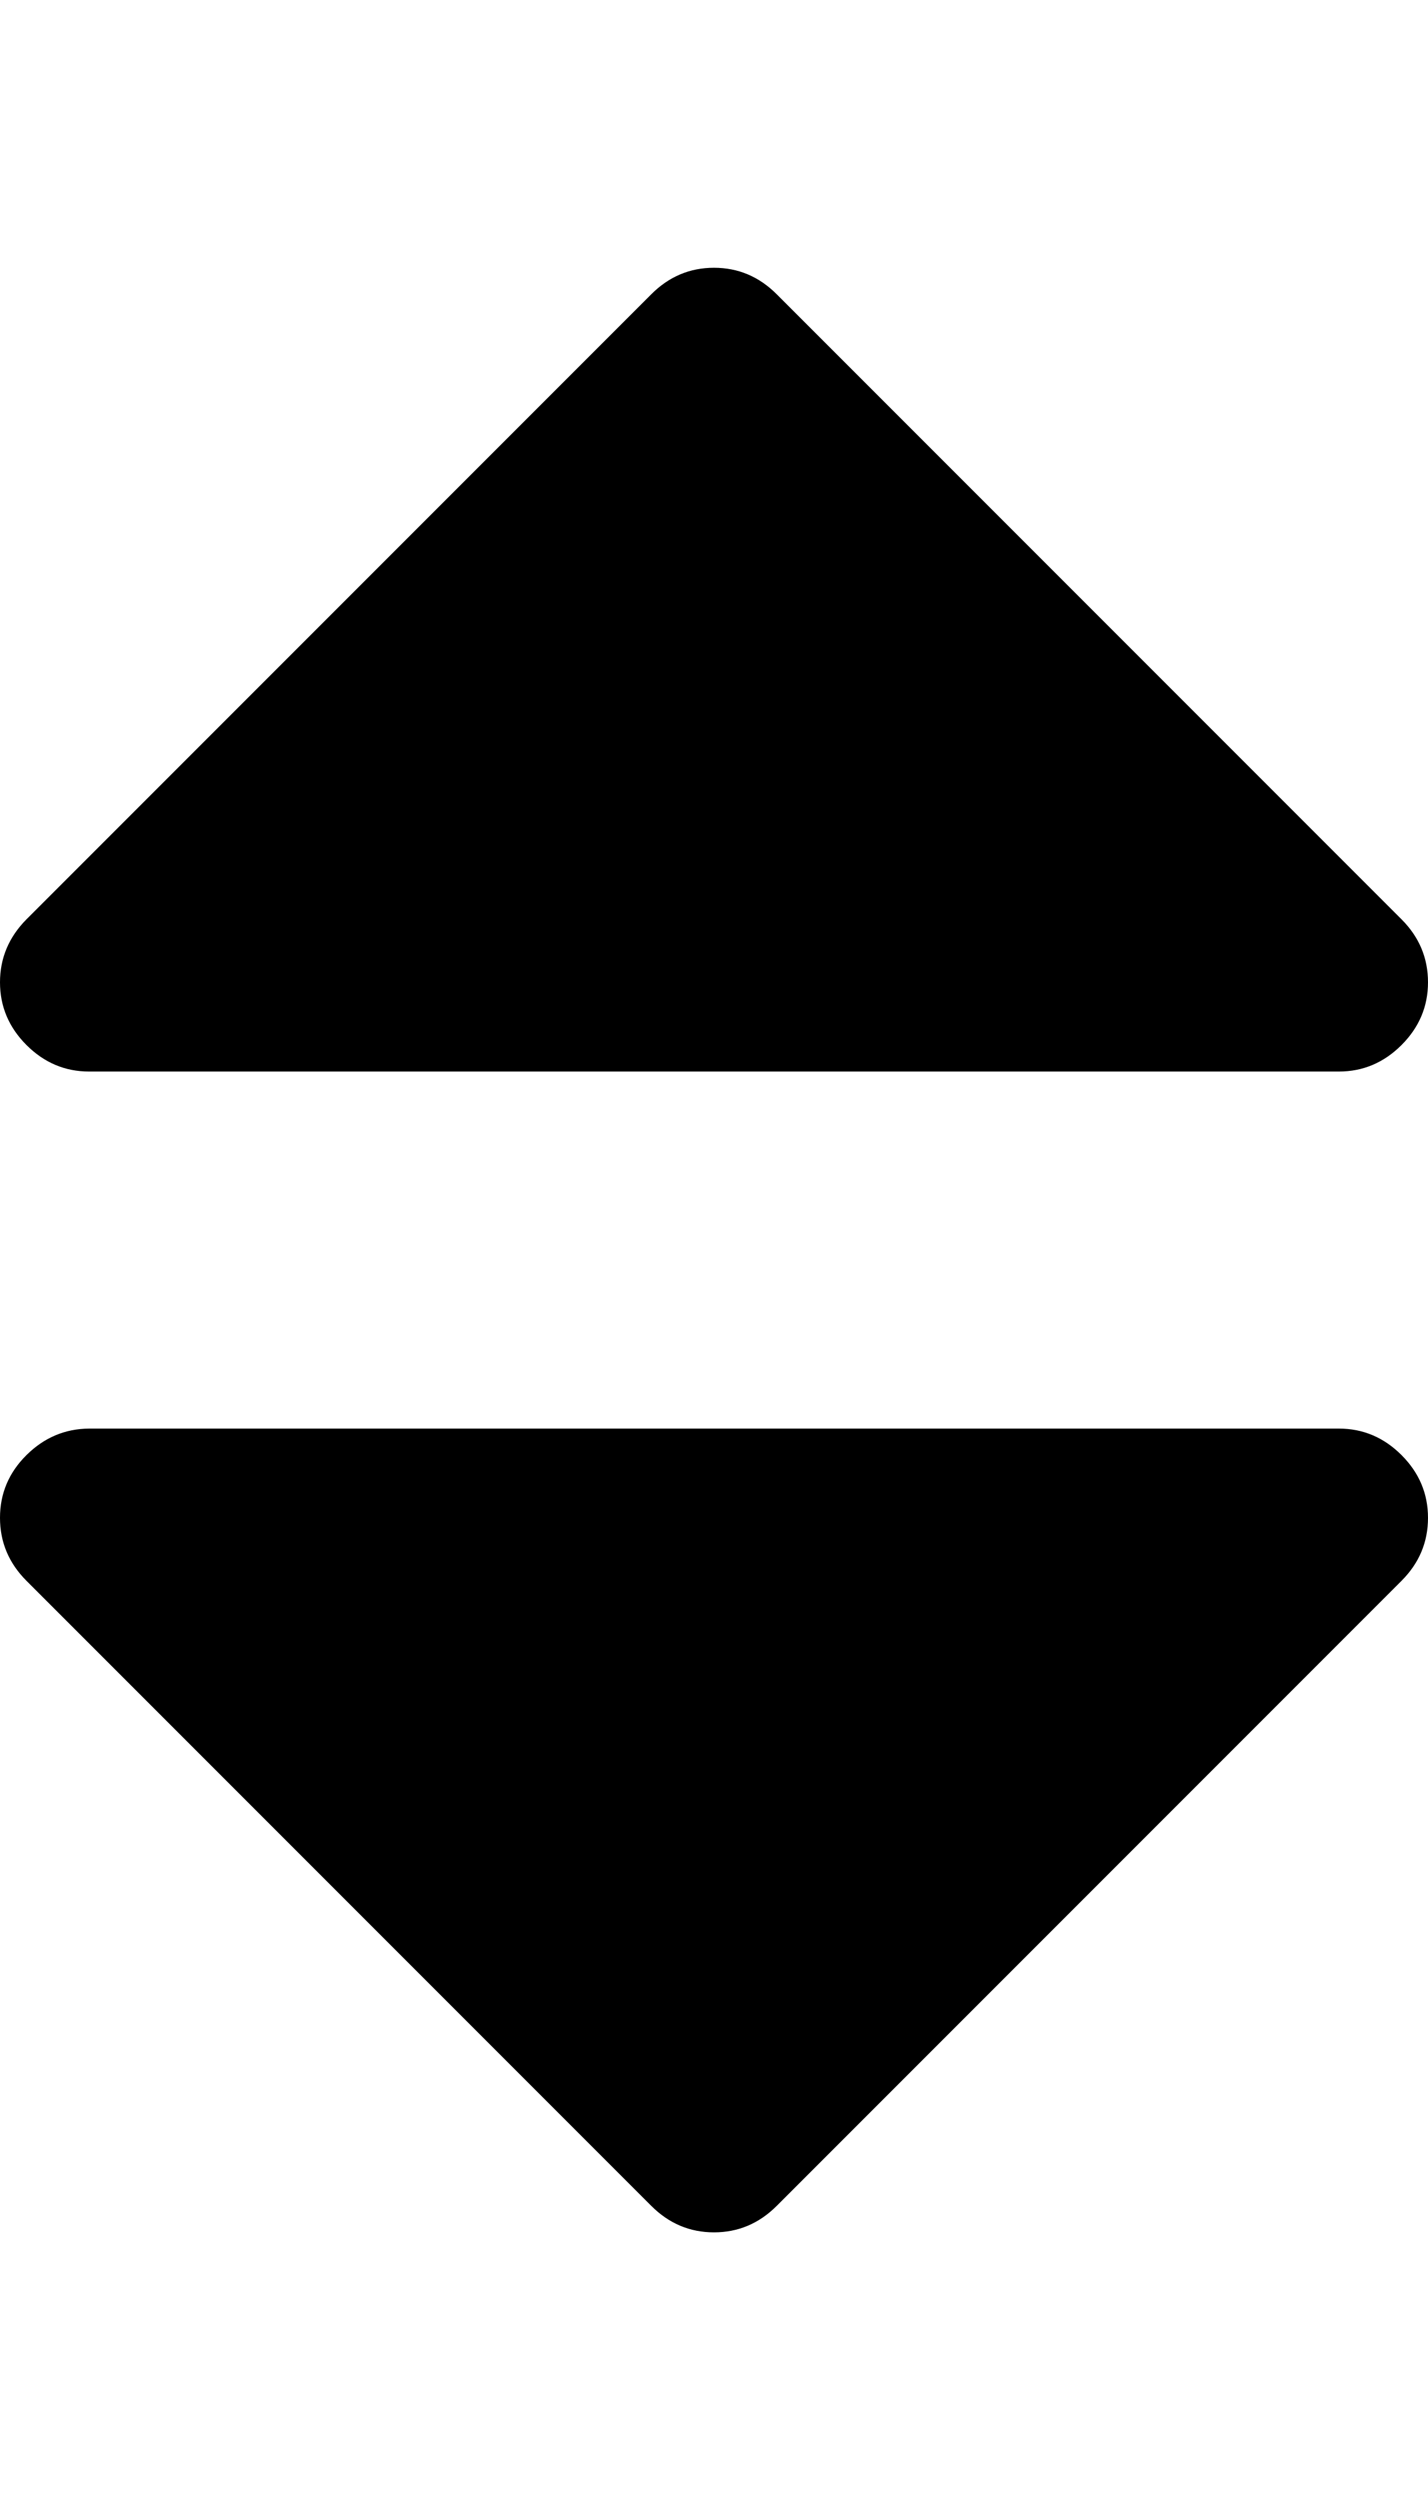 <svg height="1000" width="571.4" xmlns="http://www.w3.org/2000/svg"><path d="M571.4 607.1q0 14.6 -10.6 25.2l-250 250q-10.6 10.6 -25.1 10.6t-25.1 -10.6l-250 -250Q0 621.7 0 607.1T10.6 582t25.1 -10.6h500q14.5 0 25.1 10.6t10.6 25.1zm0 -214.2q0 14.5 -10.6 25.1t-25.1 10.6h-500q-14.5 0 -25.1 -10.6T0 392.9t10.6 -25.2l250 -250q10.6 -10.6 25.1 -10.6t25.1 10.6l250 250q10.6 10.6 10.6 25.2z"/></svg>